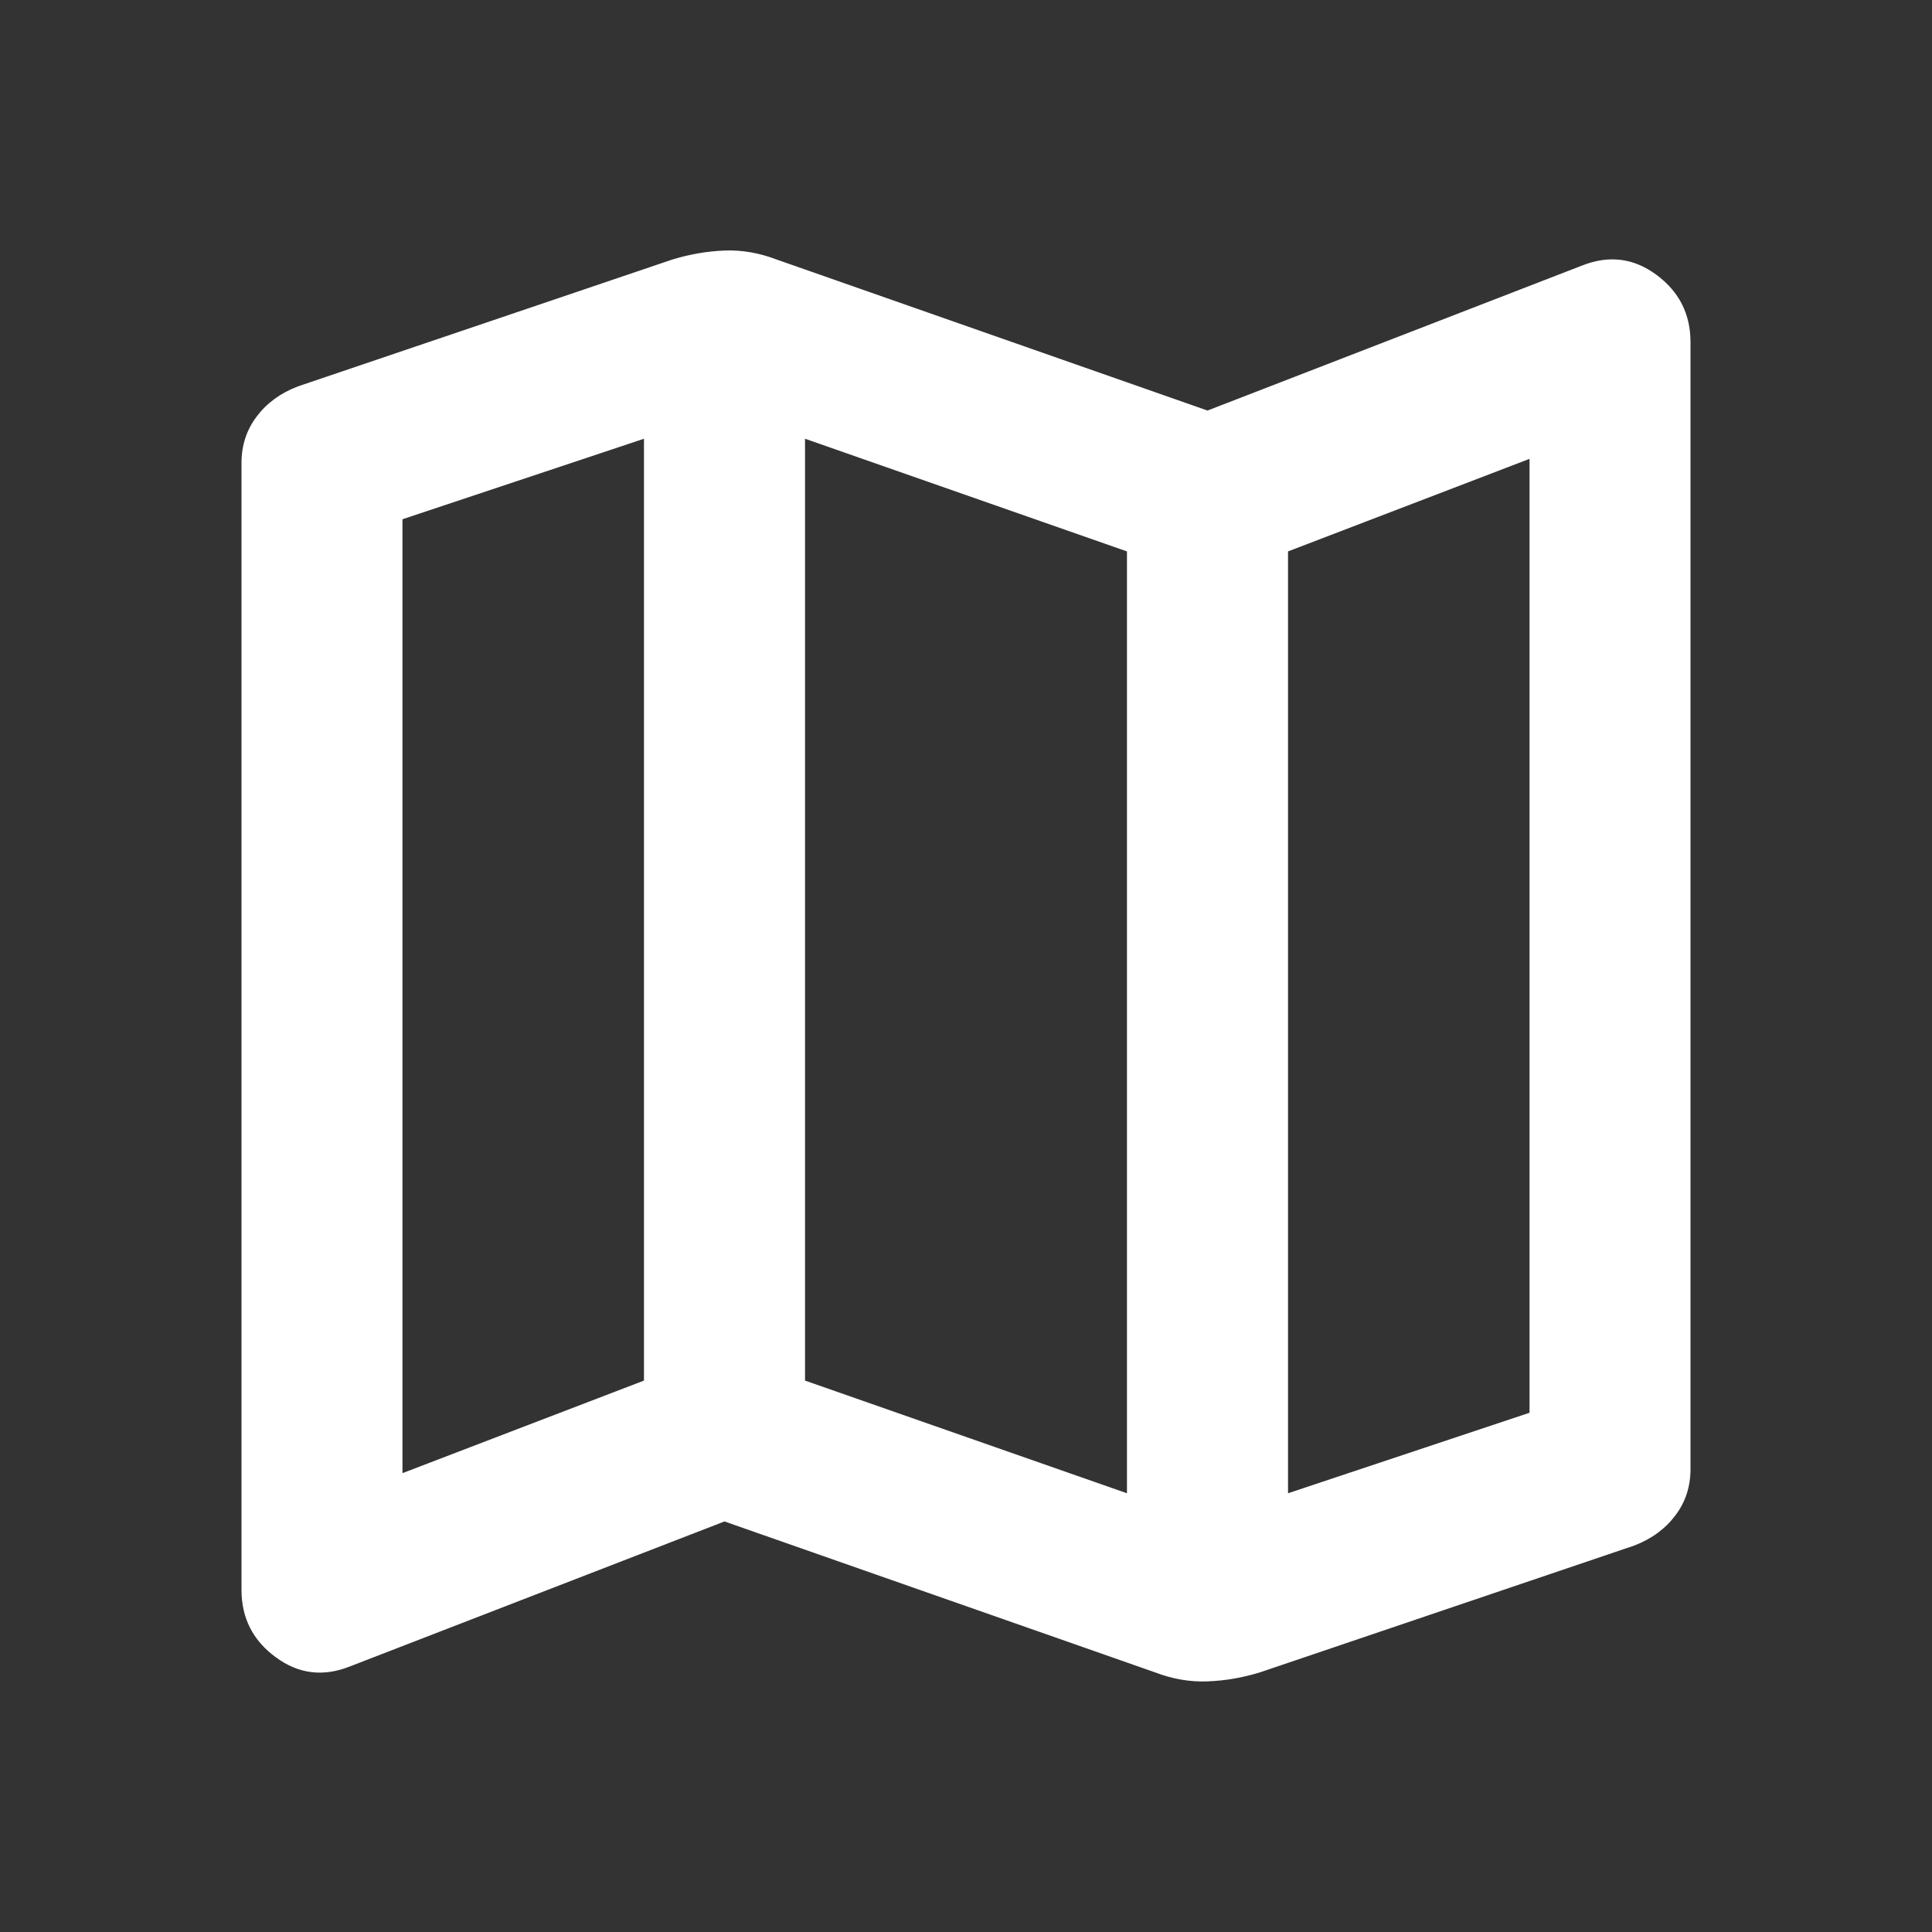 <svg width="22" height="22" viewBox="0 0 22 22" fill="none" xmlns="http://www.w3.org/2000/svg">
<rect x="0" y="0" width="22" height="22" fill="#333333" stroke="none"/>
<path d="M13.154 19.044L8.25 17.325L3.987 18.975C3.682 19.097 3.399 19.063 3.14 18.871C2.88 18.681 2.75 18.425 2.75 18.104V5.271C2.75 5.072 2.807 4.897 2.922 4.744C3.037 4.591 3.193 4.476 3.392 4.4L7.654 2.956C7.853 2.895 8.051 2.861 8.25 2.853C8.449 2.845 8.647 2.88 8.846 2.956L13.75 4.675L18.012 3.025C18.318 2.903 18.601 2.937 18.86 3.128C19.12 3.319 19.25 3.575 19.25 3.896V16.729C19.25 16.928 19.193 17.104 19.078 17.256C18.963 17.409 18.807 17.524 18.608 17.6L14.346 19.044C14.147 19.105 13.949 19.139 13.75 19.146C13.551 19.154 13.353 19.12 13.154 19.044ZM12.833 17.004V6.279L9.167 4.996V15.721L12.833 17.004ZM14.667 17.004L17.417 16.087V5.225L14.667 6.279V17.004ZM4.583 16.775L7.333 15.721V4.996L4.583 5.913V16.775ZM14.667 6.279V17.004V6.279ZM7.333 4.996V15.721V4.996Z" fill="white"/>
</svg>

